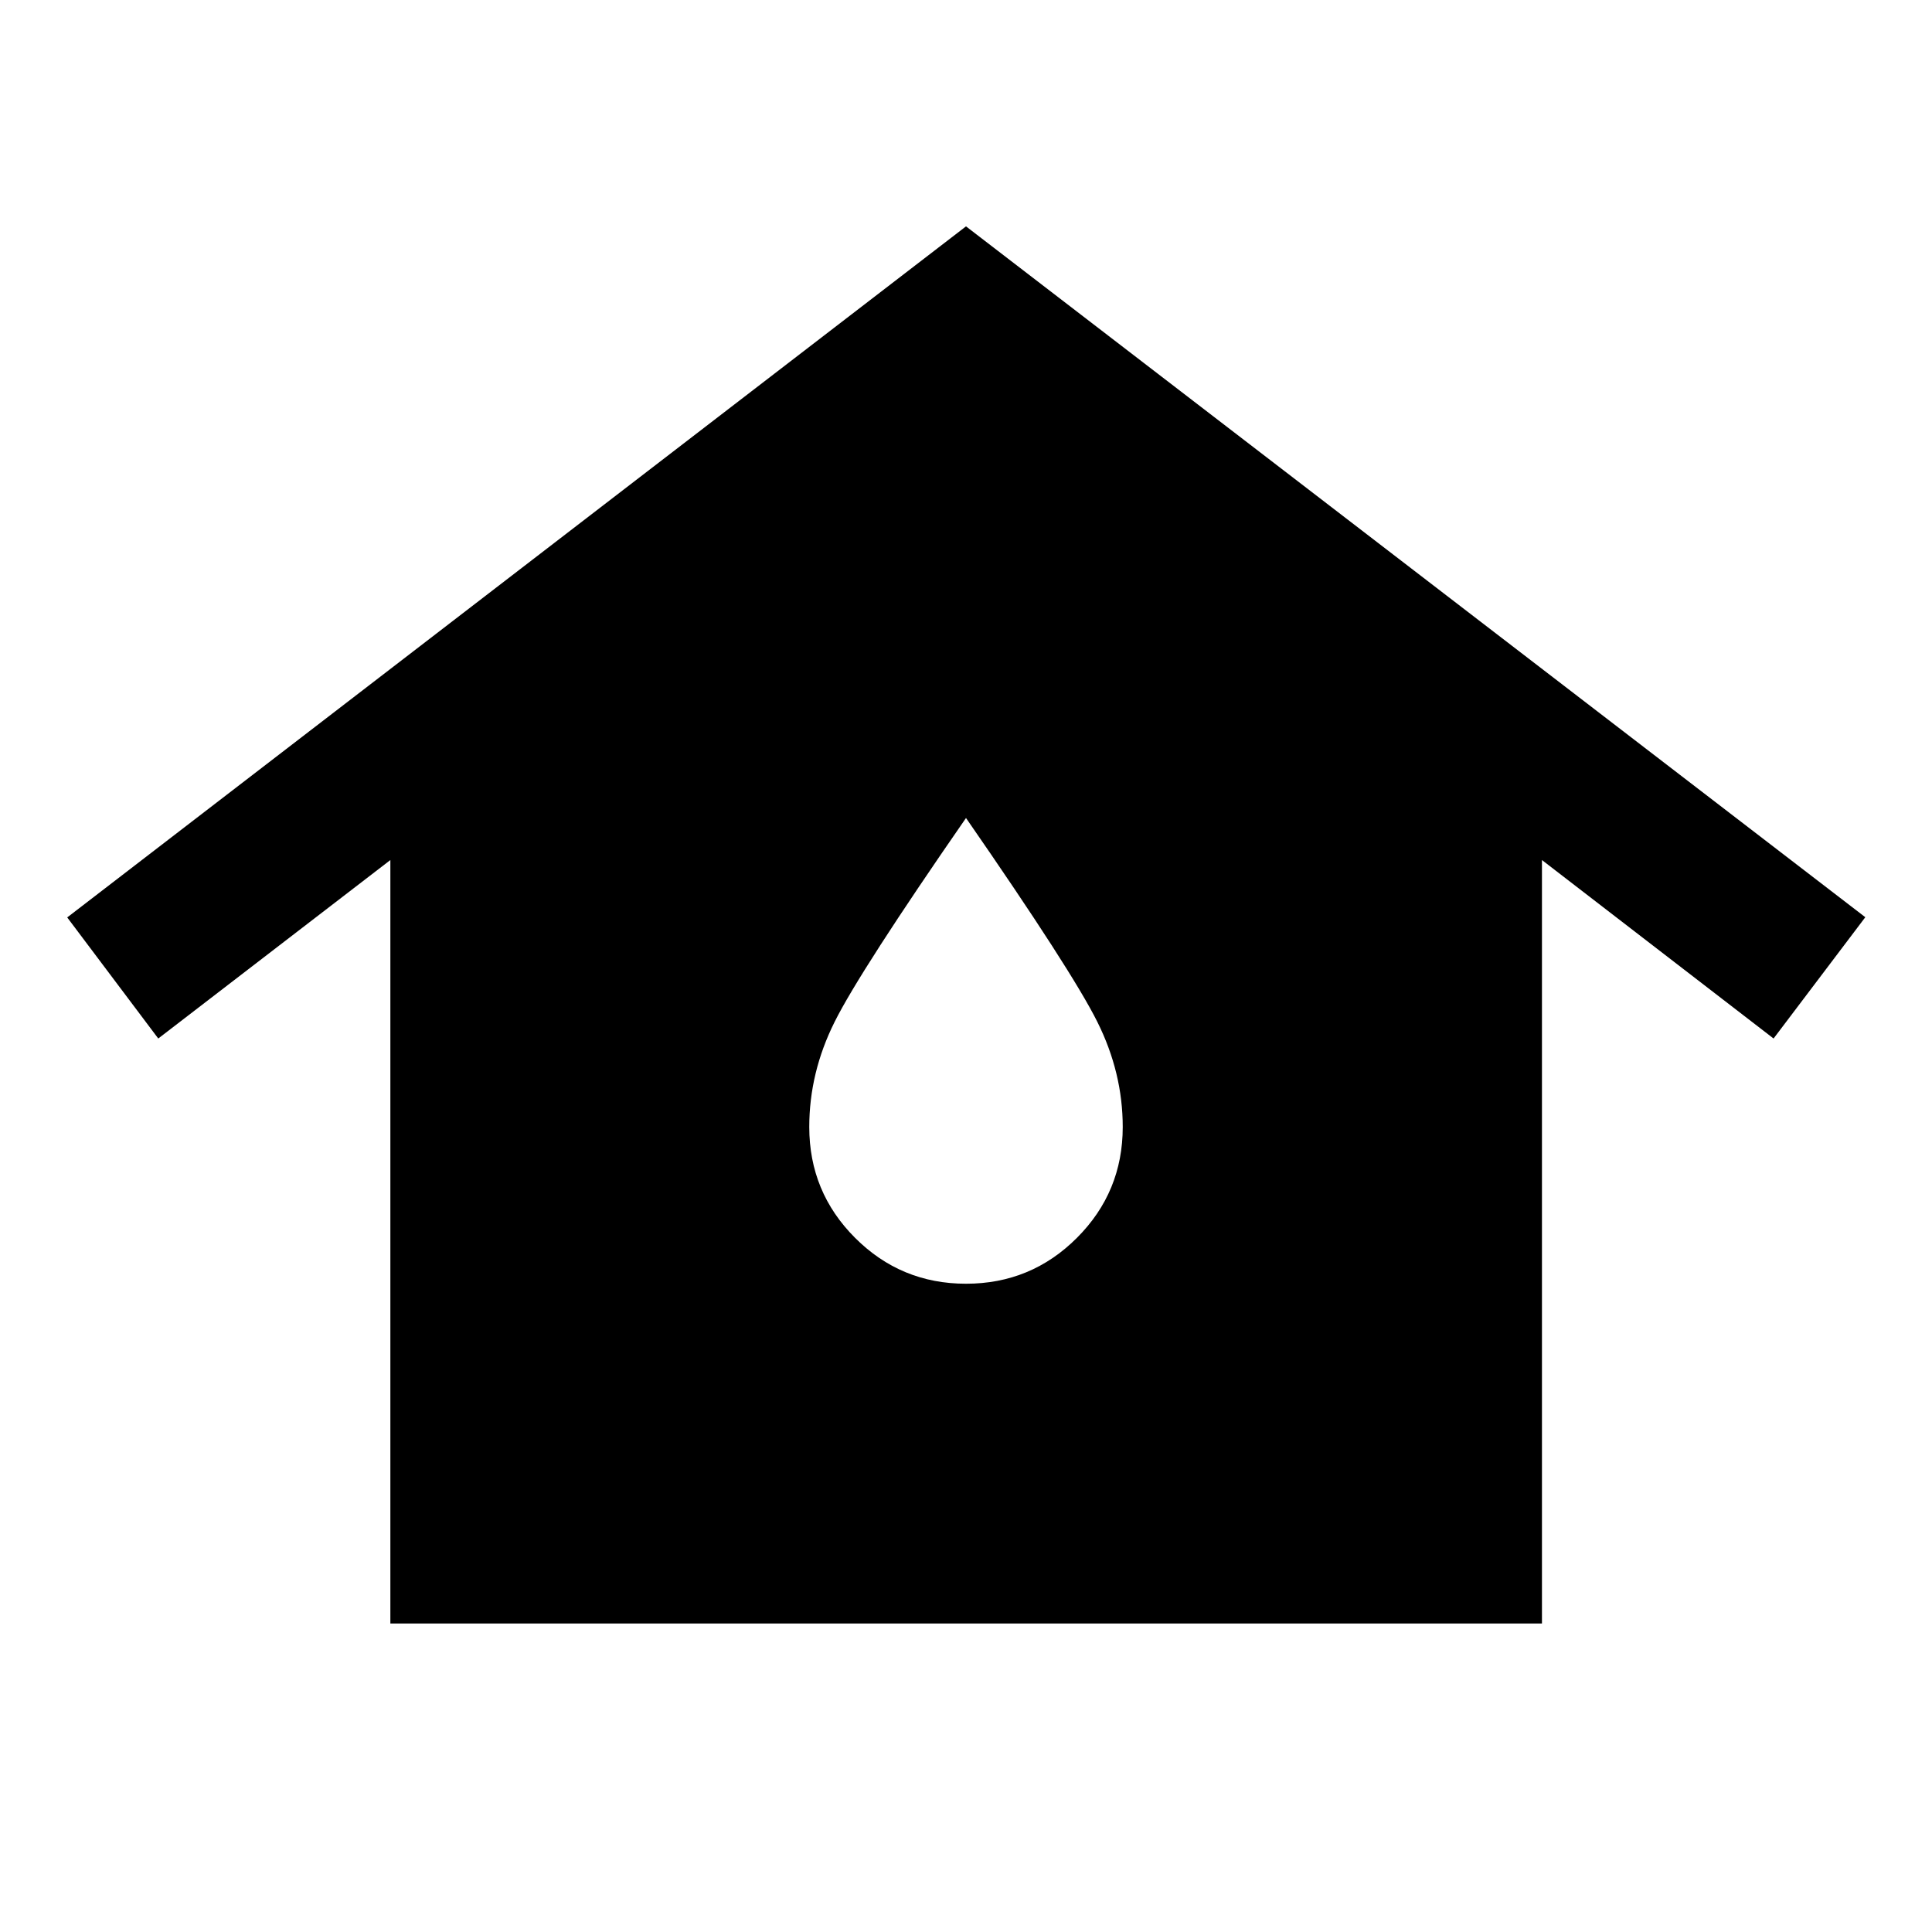 <svg xmlns="http://www.w3.org/2000/svg" height="40" viewBox="0 -960 960 960" width="40"><path d="M193.97-153.3v-379.35L78.64-443.97 33.4-504.14 480-847.52l446.86 343.28-45.58 60.27-115.09-88.68v379.35H193.97ZM480-322.12q32.33 0 55.1-22.78 22.78-22.77 22.78-55.1 0-26.97-12.63-52.26-12.62-25.3-65.25-101.28-52.63 75.98-65.25 101.24-12.63 25.25-12.63 52.3 0 32.33 22.78 55.1 22.77 22.78 55.1 22.78Z"/></svg>
